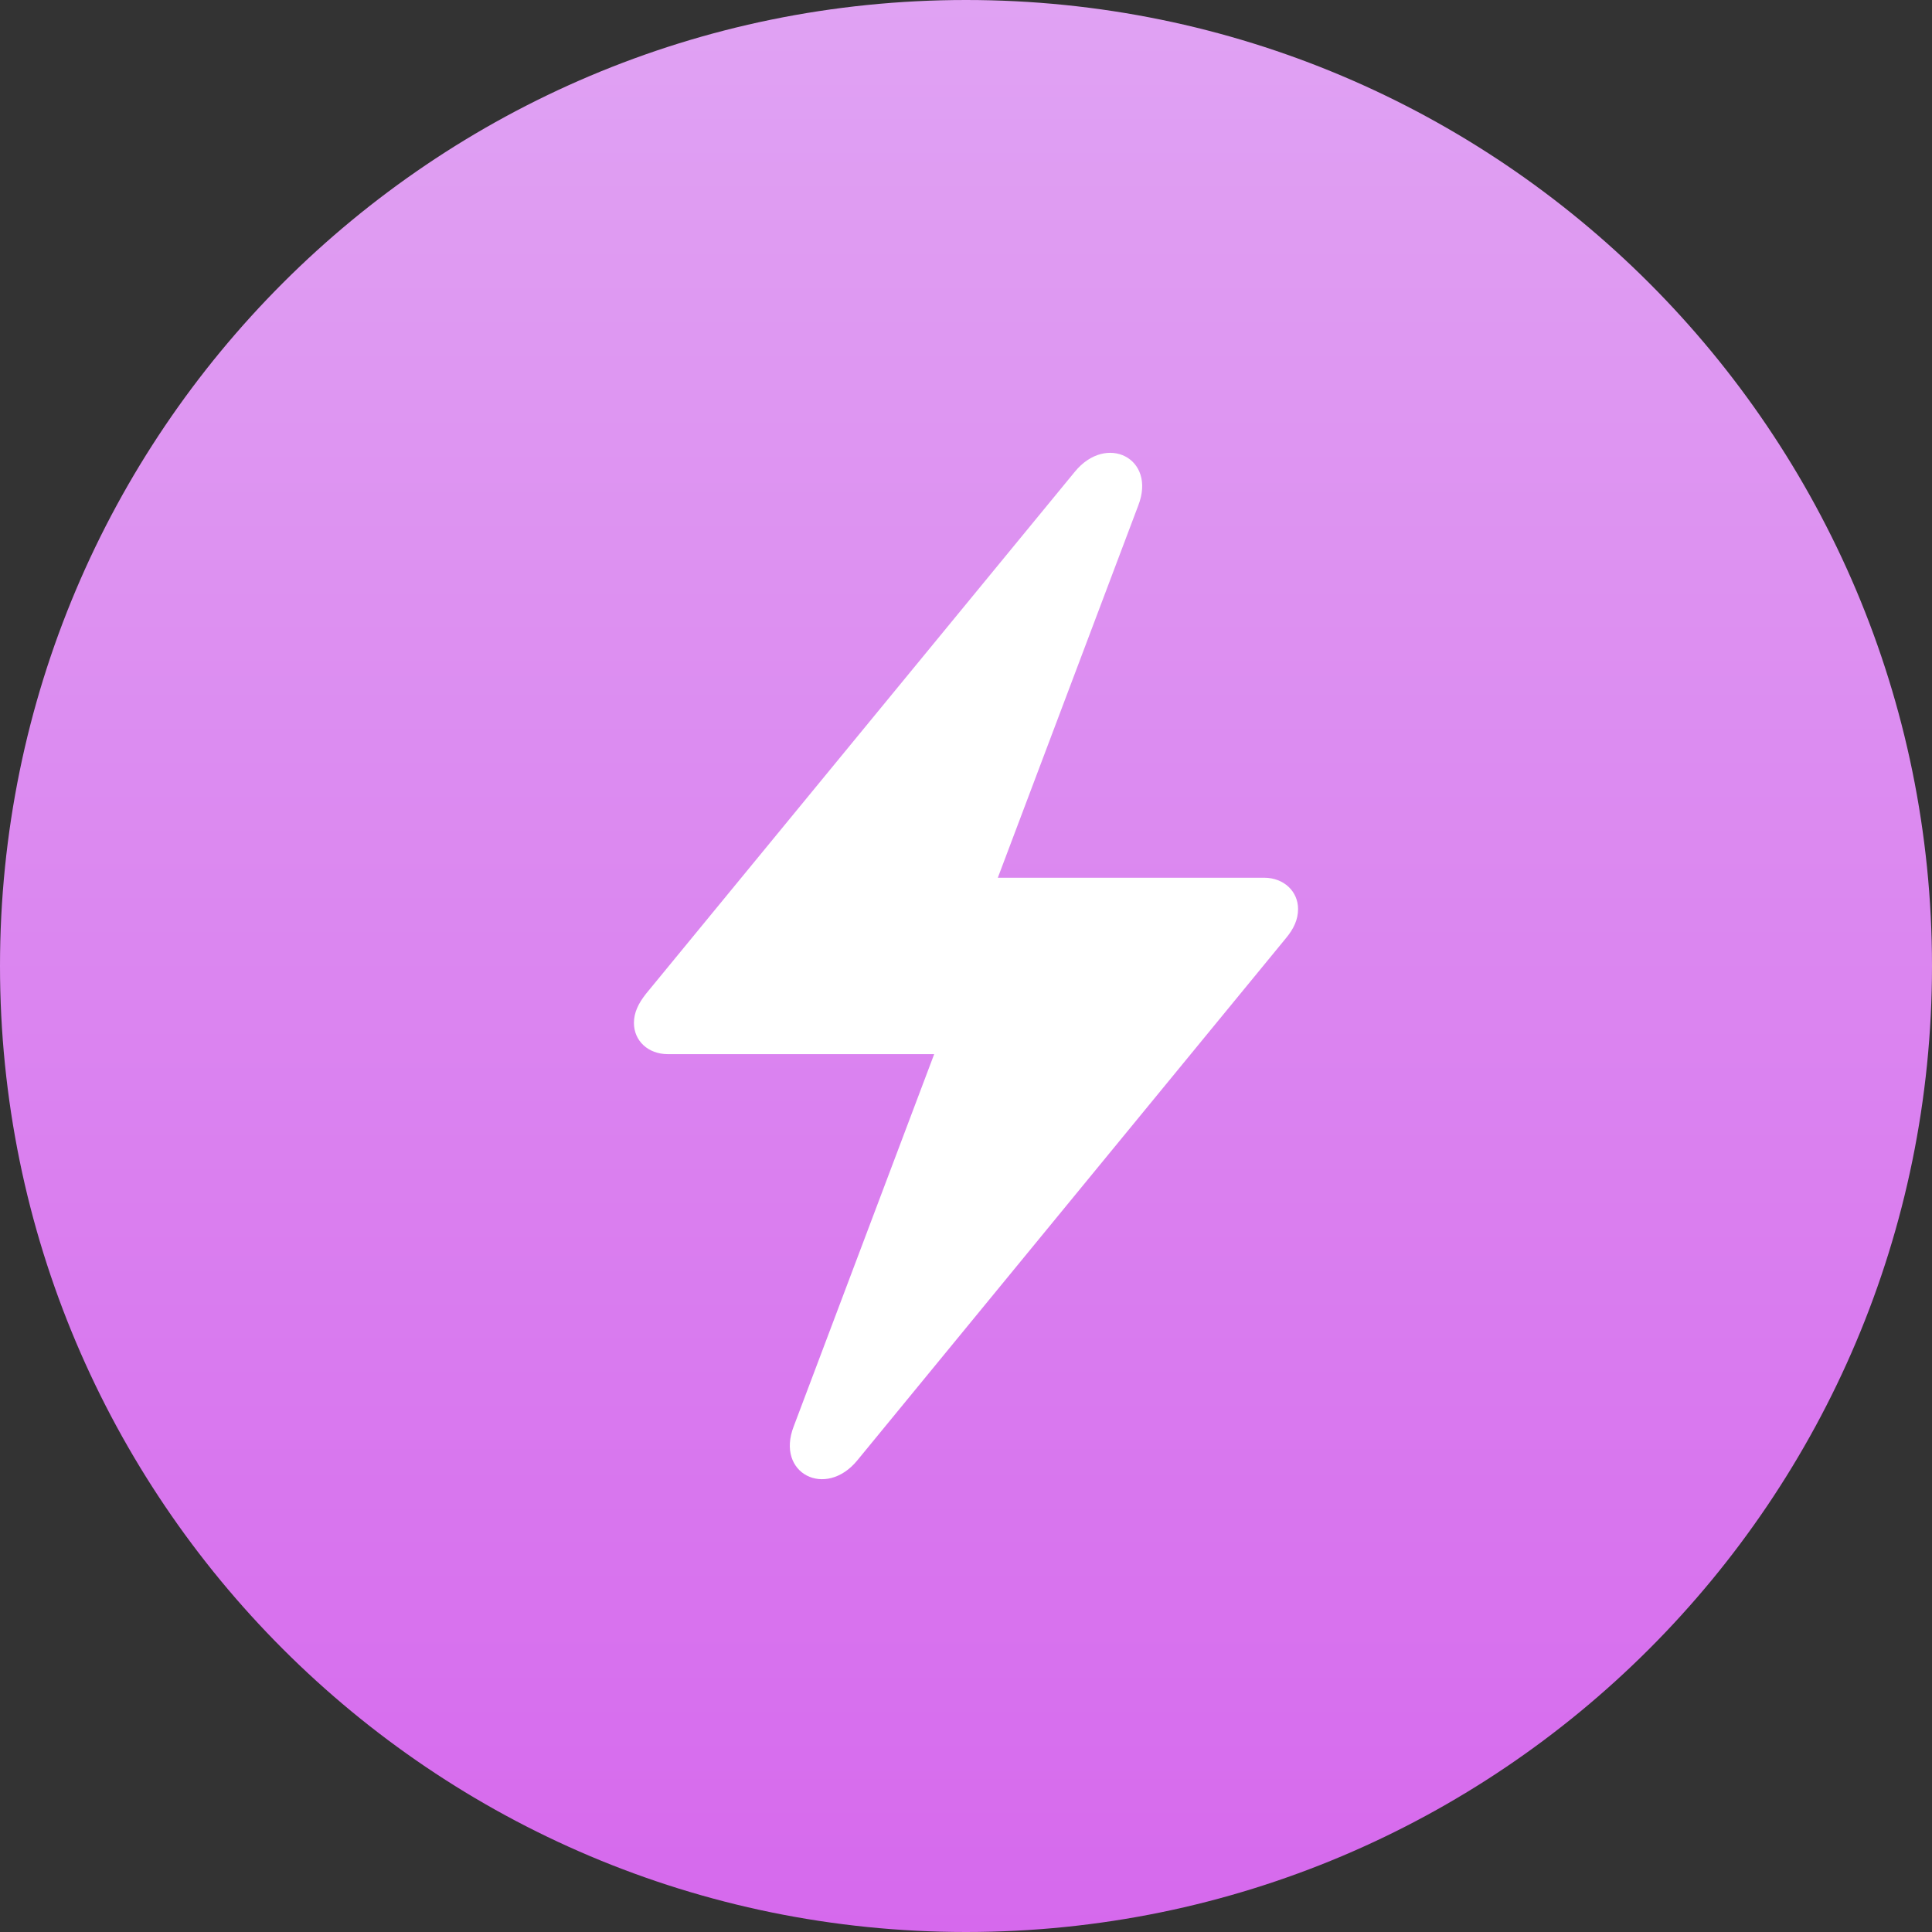 <svg  viewBox="0 0 32 32" fill="none" xmlns="http://www.w3.org/2000/svg">
<rect x="0" y="0" width="32" height="32" fill="#333333" stroke="none"/>
<path d="M32 16C32 24.837 24.837 32 16 32C7.163 32 0 24.837 0 16C0 7.163 7.163 0 16 0C24.837 0 32 7.163 32 16Z" fill="url(#paint0_linear_6784_6752)"/>
<path d="M10.5 16.943C10.5 17.239 10.734 17.46 11.062 17.46H15.473L13.147 23.624C12.842 24.408 13.677 24.827 14.2 24.188L21.297 15.542C21.43 15.383 21.5 15.23 21.5 15.055C21.5 14.766 21.266 14.538 20.938 14.538H16.527L18.853 8.373C19.158 7.59 18.323 7.171 17.799 7.818L10.703 16.456C10.57 16.623 10.5 16.775 10.5 16.943Z" fill="white"/>
<defs>
<linearGradient id="paint0_linear_6784_6752" x1="16" y1="0" x2="16" y2="32" gradientUnits="userSpaceOnUse">
<stop stop-color="#E0A2F3"/>
<stop offset="1" stop-color="#D669ED"/>
</linearGradient>
</defs>
</svg>
